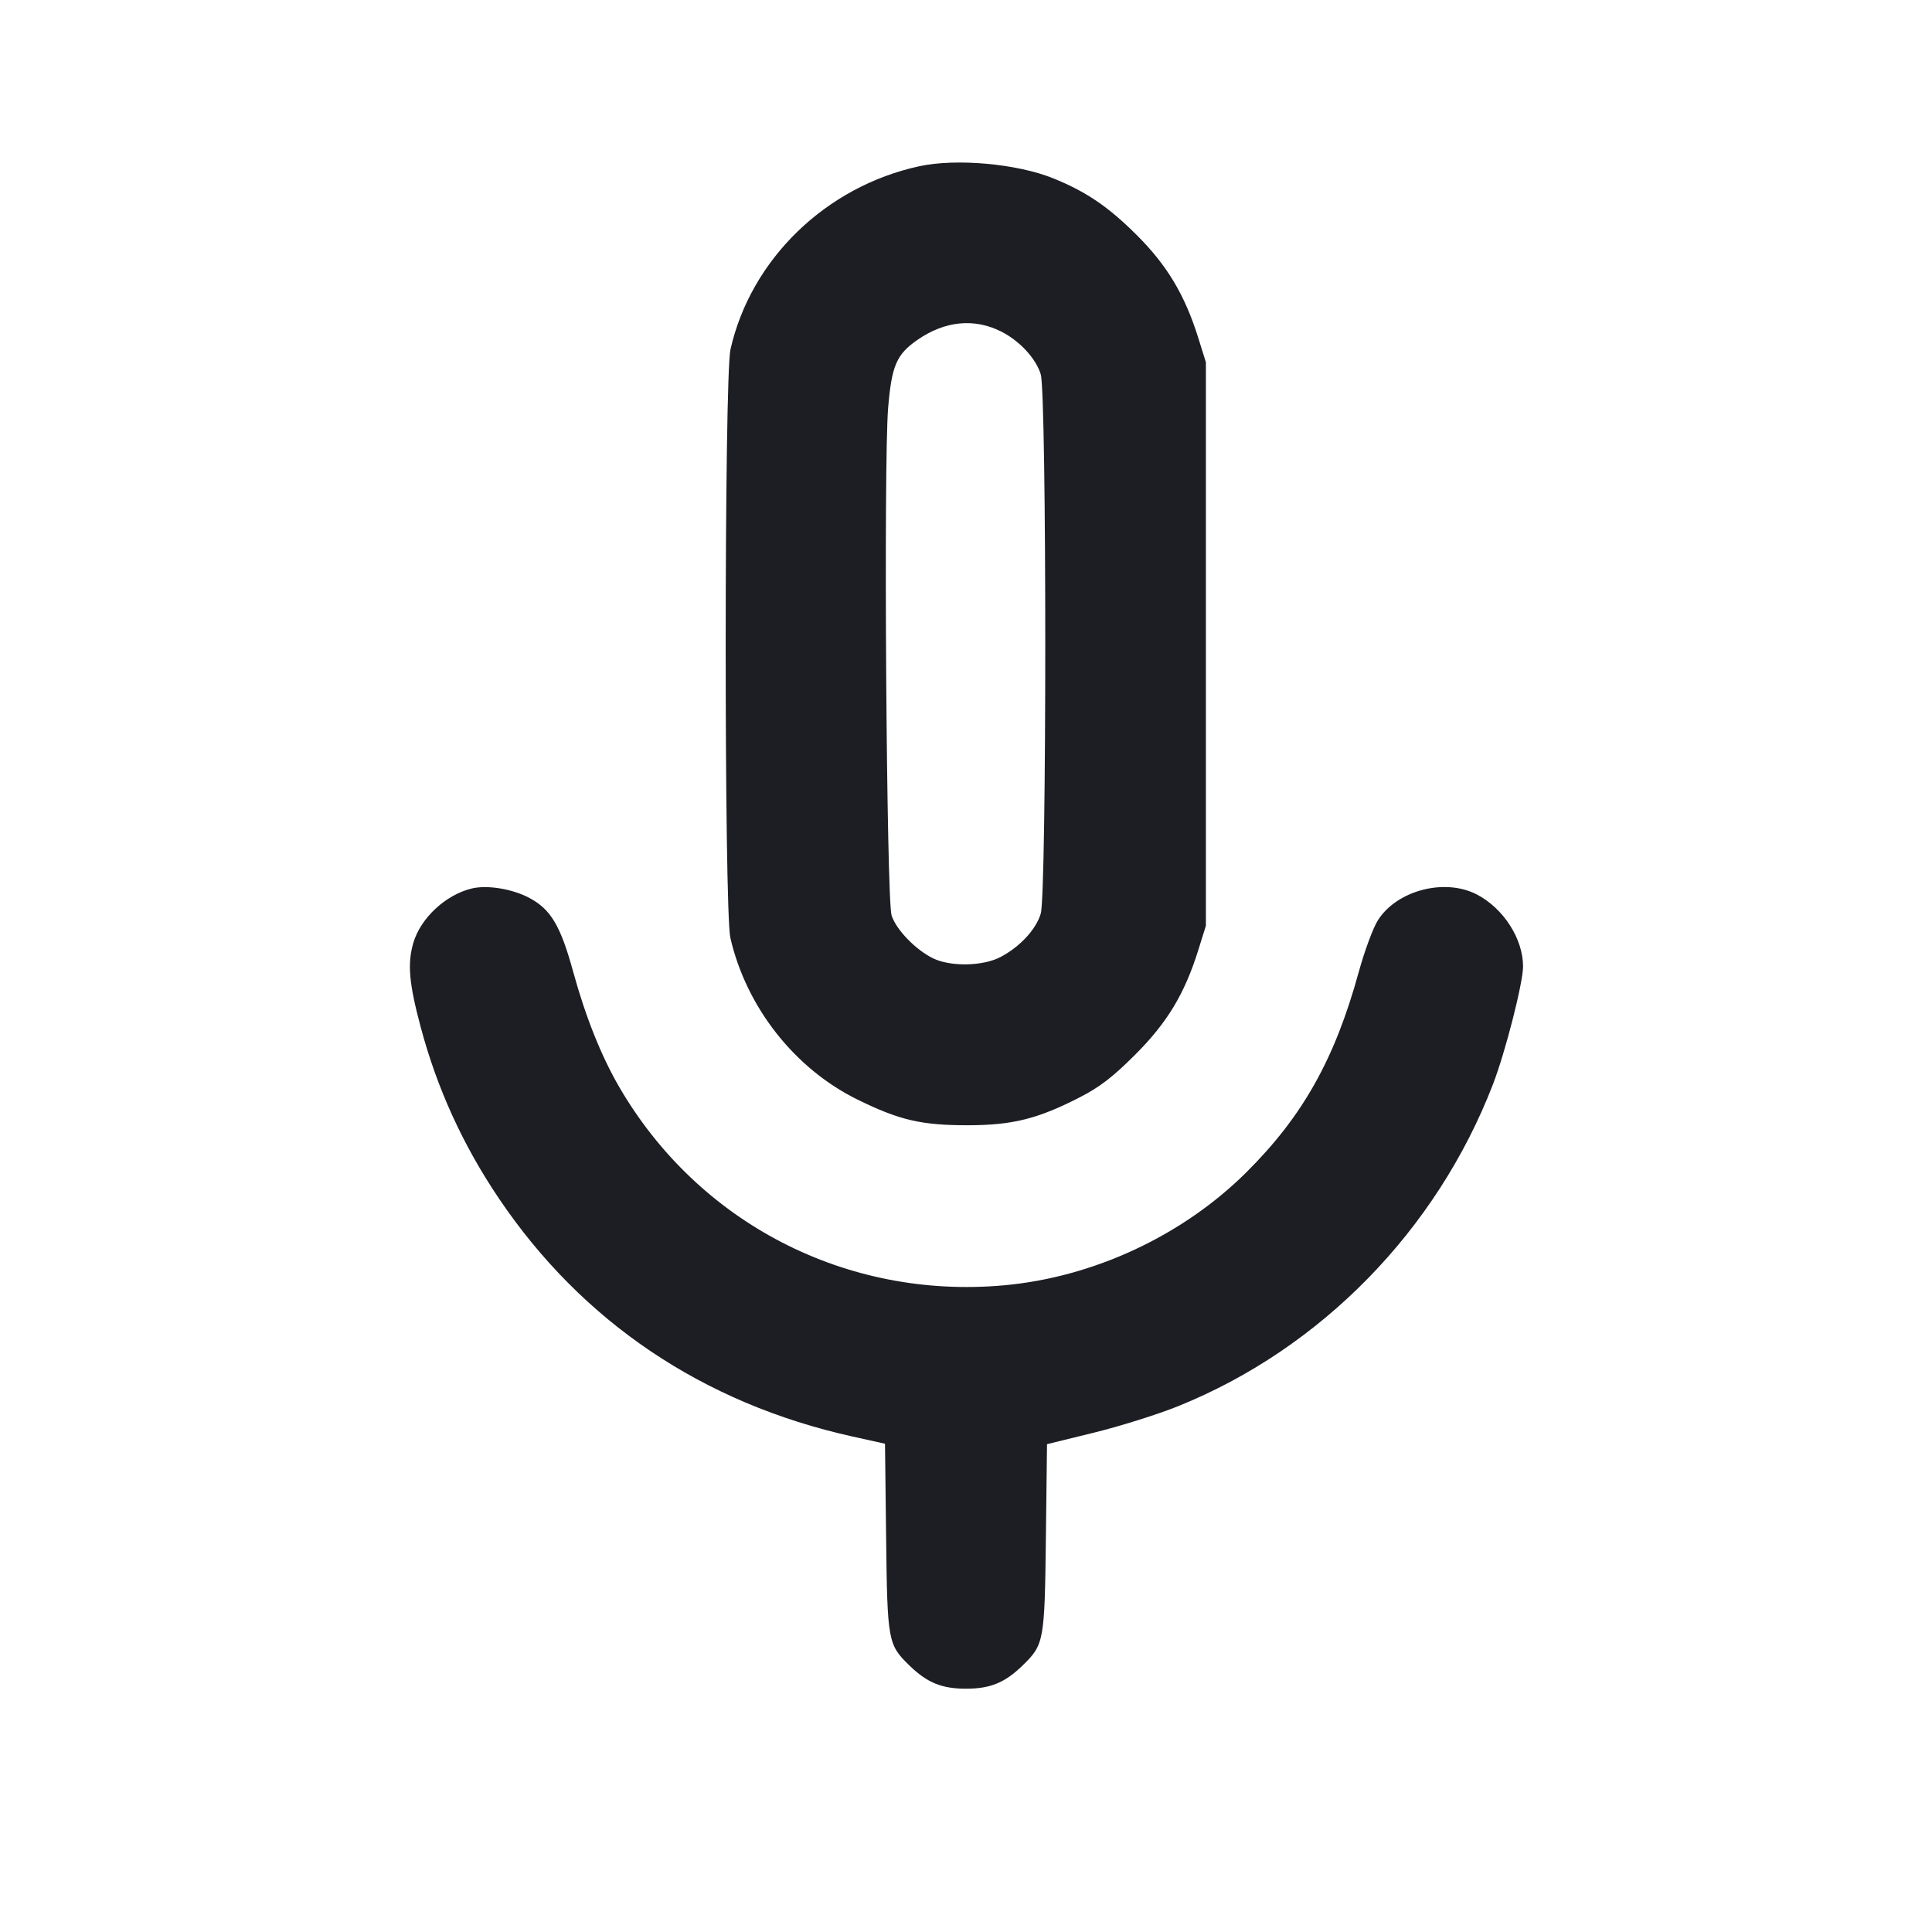 <svg viewBox="0 0 2400 2400" fill="none" xmlns="http://www.w3.org/2000/svg"><path d="M1142.000 206.501 C 1025.863 231.689,932.808 321.941,907.434 434.000 C 899.584 468.670,899.451 1130.901,907.287 1165.017 C 927.083 1251.197,987.166 1327.604,1065.311 1365.976 C 1117.381 1391.544,1144.453 1397.852,1202.000 1397.827 C 1257.809 1397.802,1289.253 1389.932,1342.000 1362.788 C 1366.315 1350.275,1382.684 1337.637,1410.160 1310.160 C 1450.086 1270.234,1471.573 1234.593,1488.628 1180.000 L 1498.000 1150.000 1498.000 800.000 L 1498.000 450.000 1488.628 420.000 C 1471.920 366.518,1449.885 329.659,1412.107 292.000 C 1376.691 256.695,1349.155 237.999,1308.221 221.465 C 1263.305 203.323,1187.939 196.538,1142.000 206.501 M1244.190 412.097 C 1266.870 423.668,1286.925 445.465,1292.838 464.971 C 1300.357 489.776,1300.357 1110.224,1292.838 1135.029 C 1286.853 1154.772,1267.003 1176.154,1242.894 1188.825 C 1221.021 1200.321,1180.814 1201.094,1159.025 1190.437 C 1137.435 1179.877,1113.297 1154.923,1107.582 1137.255 C 1101.204 1117.537,1097.517 574.900,1103.295 506.441 C 1107.722 454.005,1113.679 440.240,1139.775 422.156 C 1173.932 398.485,1210.587 394.954,1244.190 412.097 M586.000 1103.716 C 553.506 1111.555,522.386 1140.585,513.416 1171.426 C 505.932 1197.159,508.084 1221.599,522.626 1276.000 C 542.990 1352.185,574.958 1422.270,619.513 1488.407 C 723.001 1642.025,873.052 1743.164,1058.689 1784.425 L 1099.379 1793.469 1100.764 1909.734 C 1102.306 2039.212,1102.994 2042.984,1129.803 2069.021 C 1151.775 2090.359,1169.854 2097.761,1200.000 2097.761 C 1230.146 2097.761,1248.225 2090.359,1270.197 2069.021 C 1296.996 2042.994,1297.692 2039.181,1299.248 1910.000 L 1300.644 1794.000 1359.322 1779.593 C 1391.595 1771.669,1438.528 1756.900,1463.617 1746.774 C 1640.883 1675.228,1784.575 1528.315,1854.581 1347.047 C 1869.980 1307.175,1892.000 1220.973,1892.000 1200.564 C 1892.000 1166.175,1867.642 1128.273,1834.513 1111.112 C 1794.699 1090.488,1735.300 1105.969,1711.714 1143.115 C 1705.737 1152.528,1695.056 1181.328,1687.977 1207.115 C 1658.230 1315.482,1618.459 1386.431,1548.357 1456.187 C 1469.156 1534.995,1358.400 1586.630,1247.000 1596.679 C 1051.362 1614.328,867.293 1519.304,769.016 1349.923 C 746.737 1311.525,727.346 1262.937,712.023 1207.115 C 696.352 1150.027,684.276 1129.656,657.709 1115.493 C 636.482 1104.176,605.312 1099.057,586.000 1103.716 " fill="#1D1E23" stroke="none" fill-rule="evenodd"/></svg>